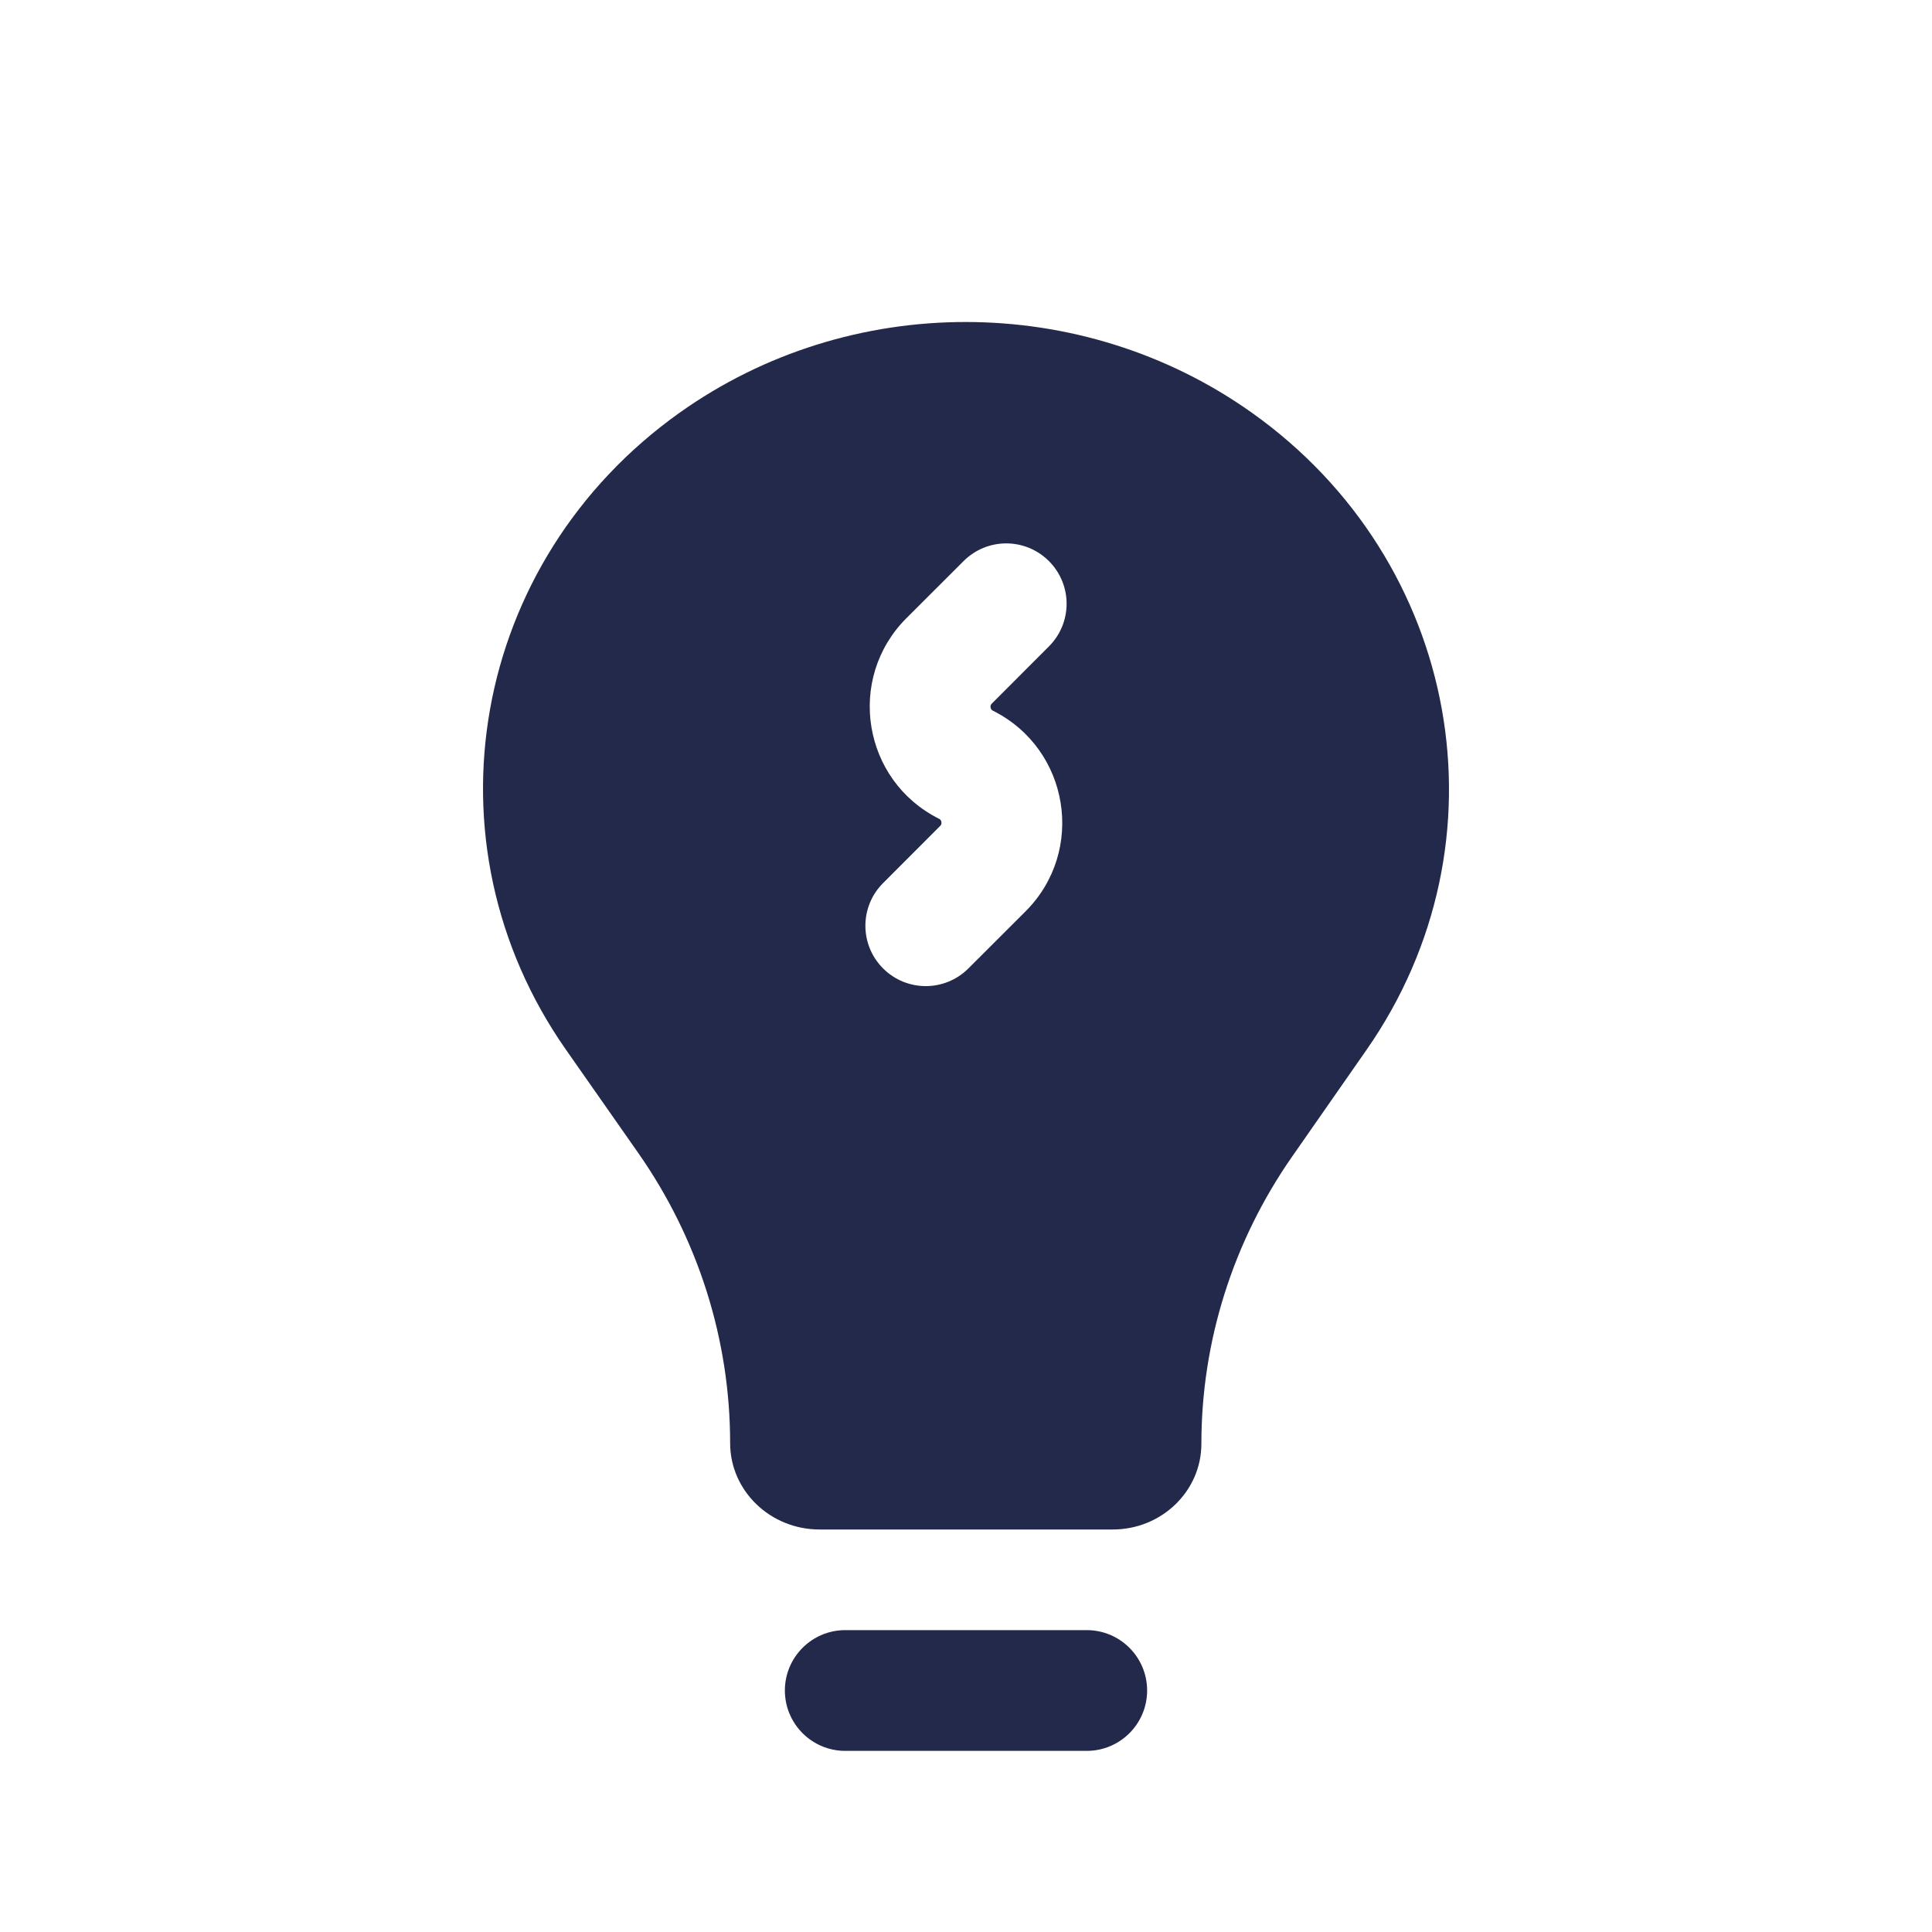 <svg width="24" height="24" viewBox="0 0 24 24" fill="none" xmlns="http://www.w3.org/2000/svg">
<path fill-rule="evenodd" clip-rule="evenodd" d="M9.75 21C9.75 20.586 10.086 20.25 10.5 20.25H13.5C13.914 20.25 14.25 20.586 14.25 21C14.25 21.414 13.914 21.75 13.5 21.75H10.5C10.086 21.75 9.75 21.414 9.75 21Z" fill="#23294A"/>
<path fill-rule="evenodd" clip-rule="evenodd" d="M16.053 14.365L16.976 13.041C18.774 10.463 18.145 6.972 15.554 5.129C13.439 3.625 10.556 3.623 8.442 5.127C5.85 6.971 5.227 10.463 7.03 13.039L7.926 14.319C8.672 15.384 9.07 16.64 9.07 17.927C9.07 18.519 9.568 19 10.181 19H13.822C14.431 19 14.924 18.523 14.924 17.935C14.924 16.663 15.317 15.42 16.053 14.365ZM13.03 8.03C13.323 7.737 13.323 7.263 13.03 6.97C12.737 6.677 12.263 6.677 11.97 6.97L11.26 7.679C10.509 8.43 10.715 9.696 11.665 10.171C11.676 10.177 11.682 10.182 11.685 10.187C11.689 10.193 11.693 10.201 11.695 10.212C11.696 10.222 11.695 10.231 11.693 10.238C11.692 10.244 11.688 10.251 11.679 10.26L10.97 10.97C10.677 11.263 10.677 11.737 10.97 12.03C11.263 12.323 11.737 12.323 12.03 12.03L12.74 11.321C13.491 10.57 13.285 9.304 12.335 8.829C12.324 8.823 12.318 8.818 12.315 8.813C12.311 8.807 12.307 8.799 12.305 8.788C12.304 8.778 12.305 8.769 12.307 8.762C12.308 8.756 12.312 8.749 12.321 8.74L13.03 8.03Z" fill="#23294A"/>
</svg>

